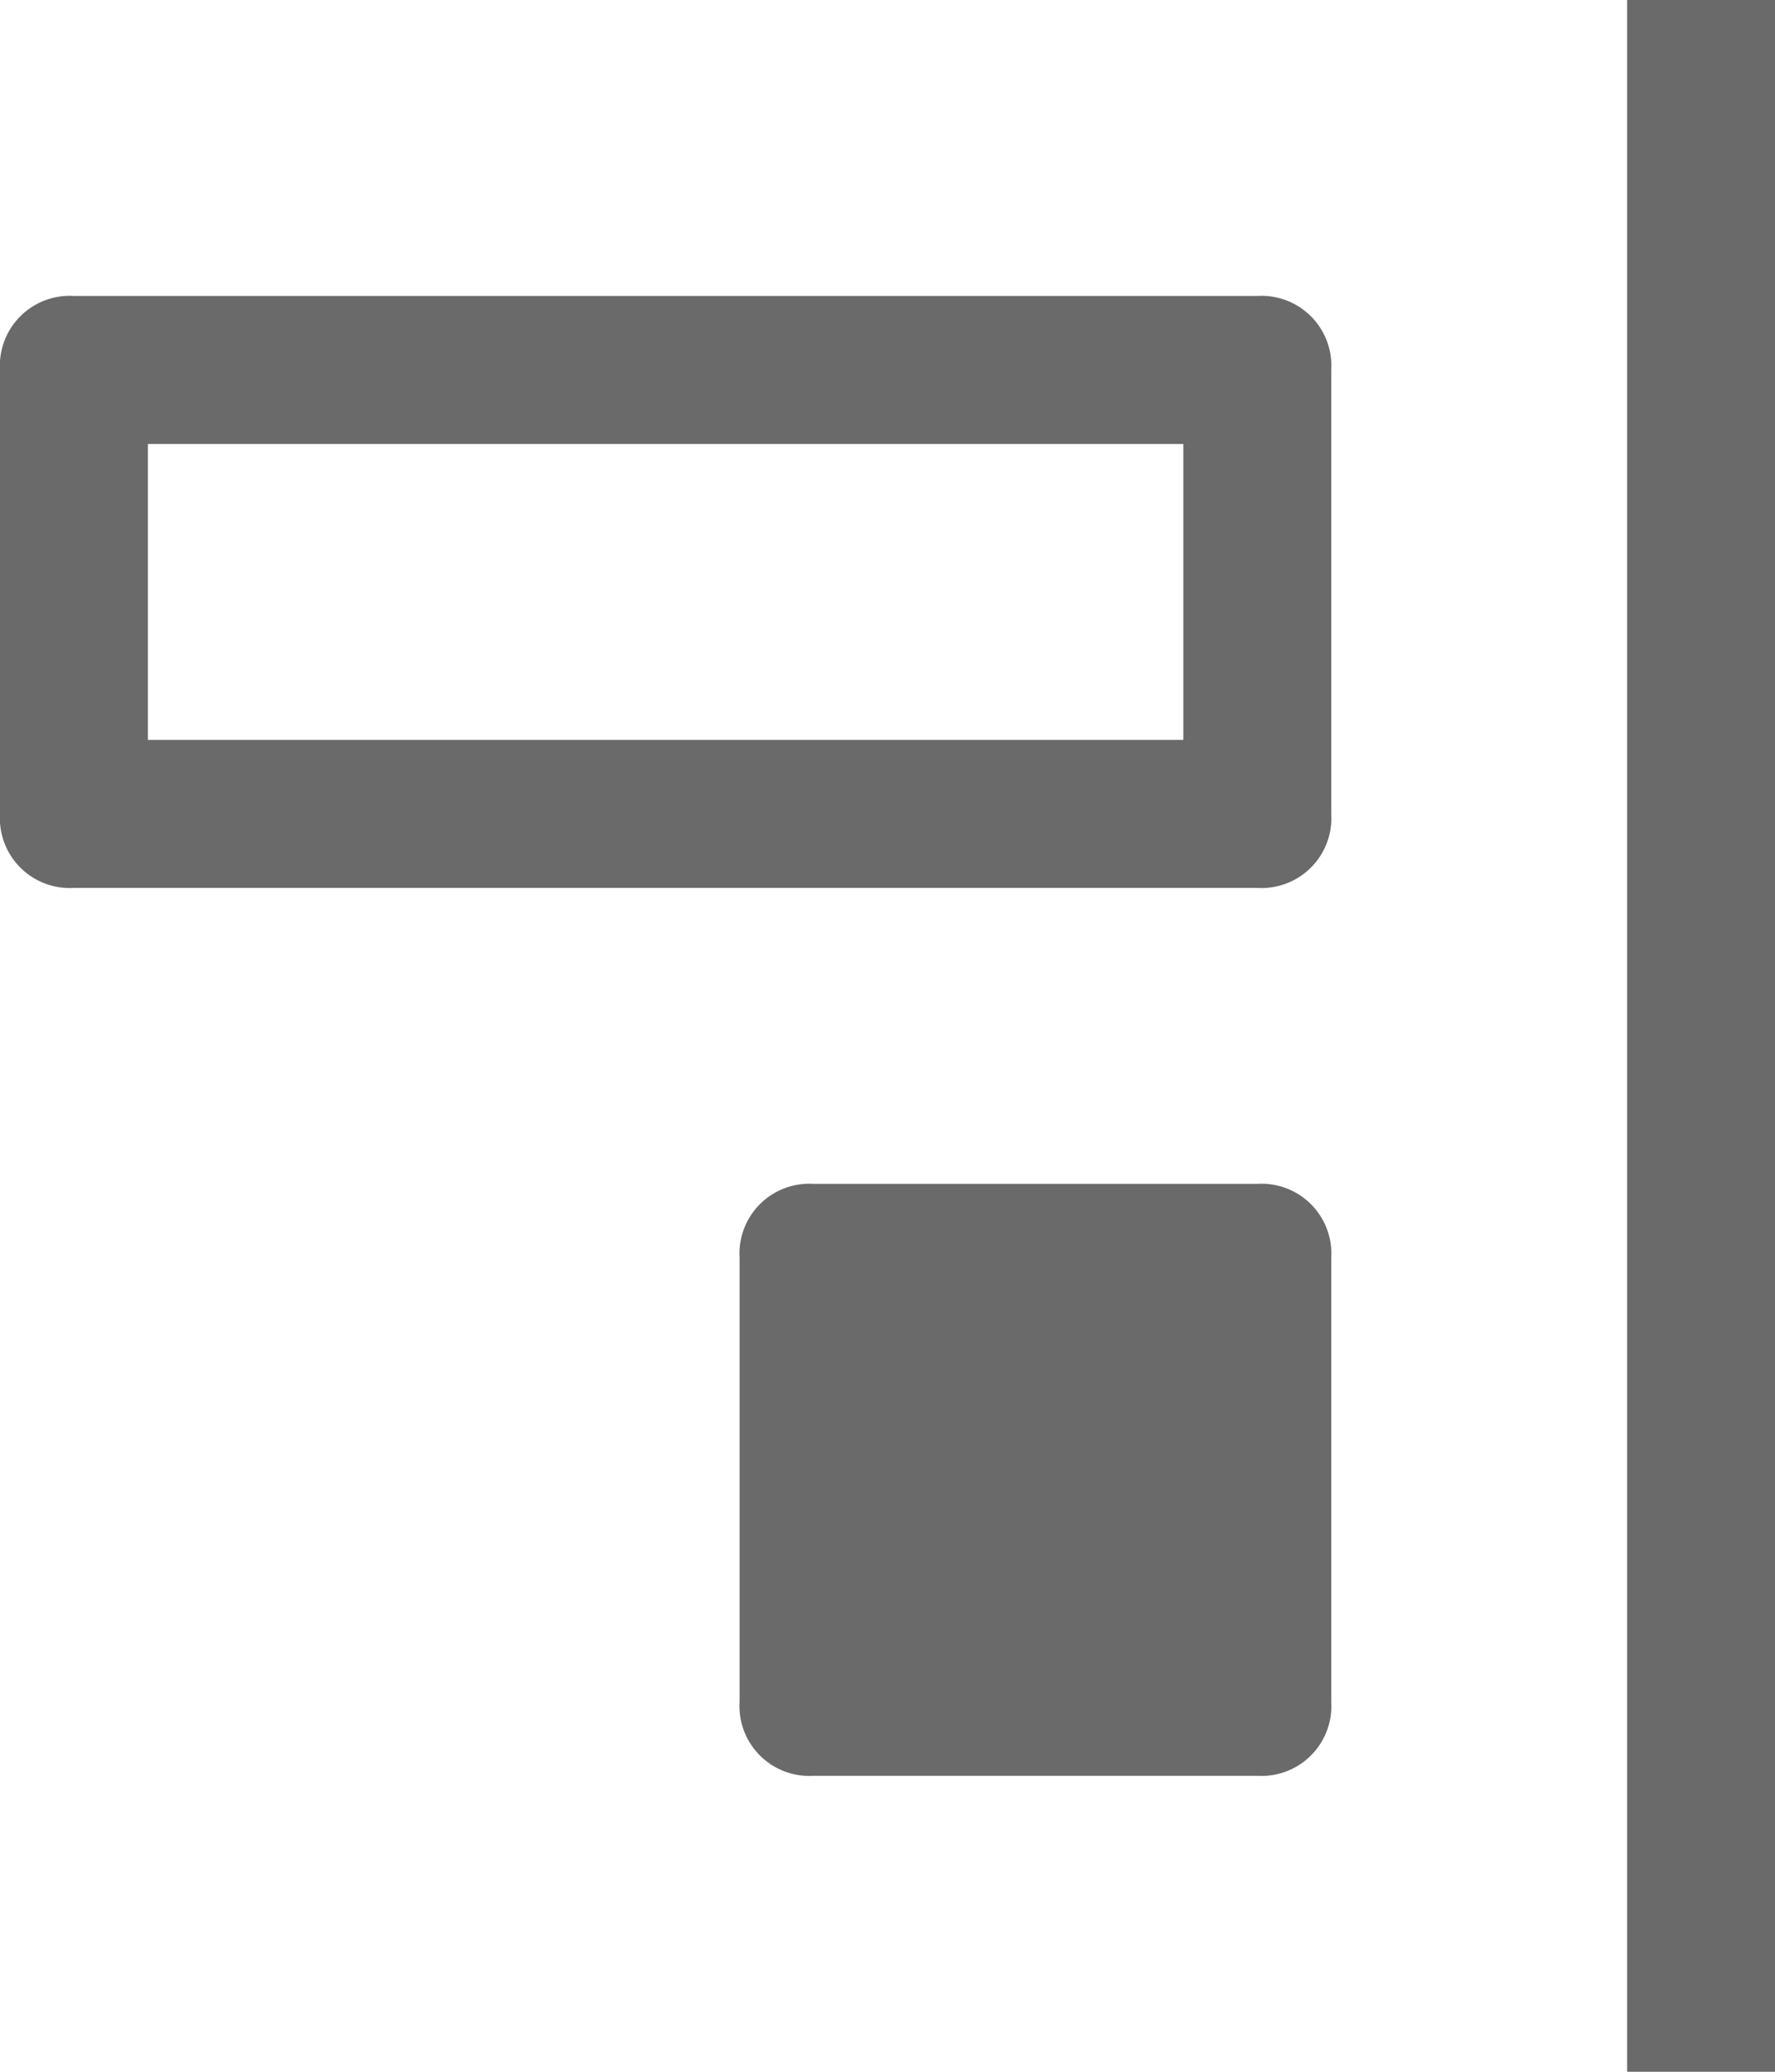 <svg xmlns="http://www.w3.org/2000/svg" viewBox="0 0 12 14"><defs><style>.a{fill:#6a6a6a;}</style></defs><path class="a" d="M11,0h1V14H11ZM8,3H1V5H8V3m.5-1a.472.472,0,0,1,.5.5v3a.472.472,0,0,1-.5.5H.5A.472.472,0,0,1,0,5.5v-3A.472.472,0,0,1,.5,2ZM9,8.5A.472.472,0,0,0,8.5,8h-3a.472.472,0,0,0-.5.5v3a.472.472,0,0,0,.5.5h3a.472.472,0,0,0,.5-.5Z"/></svg>